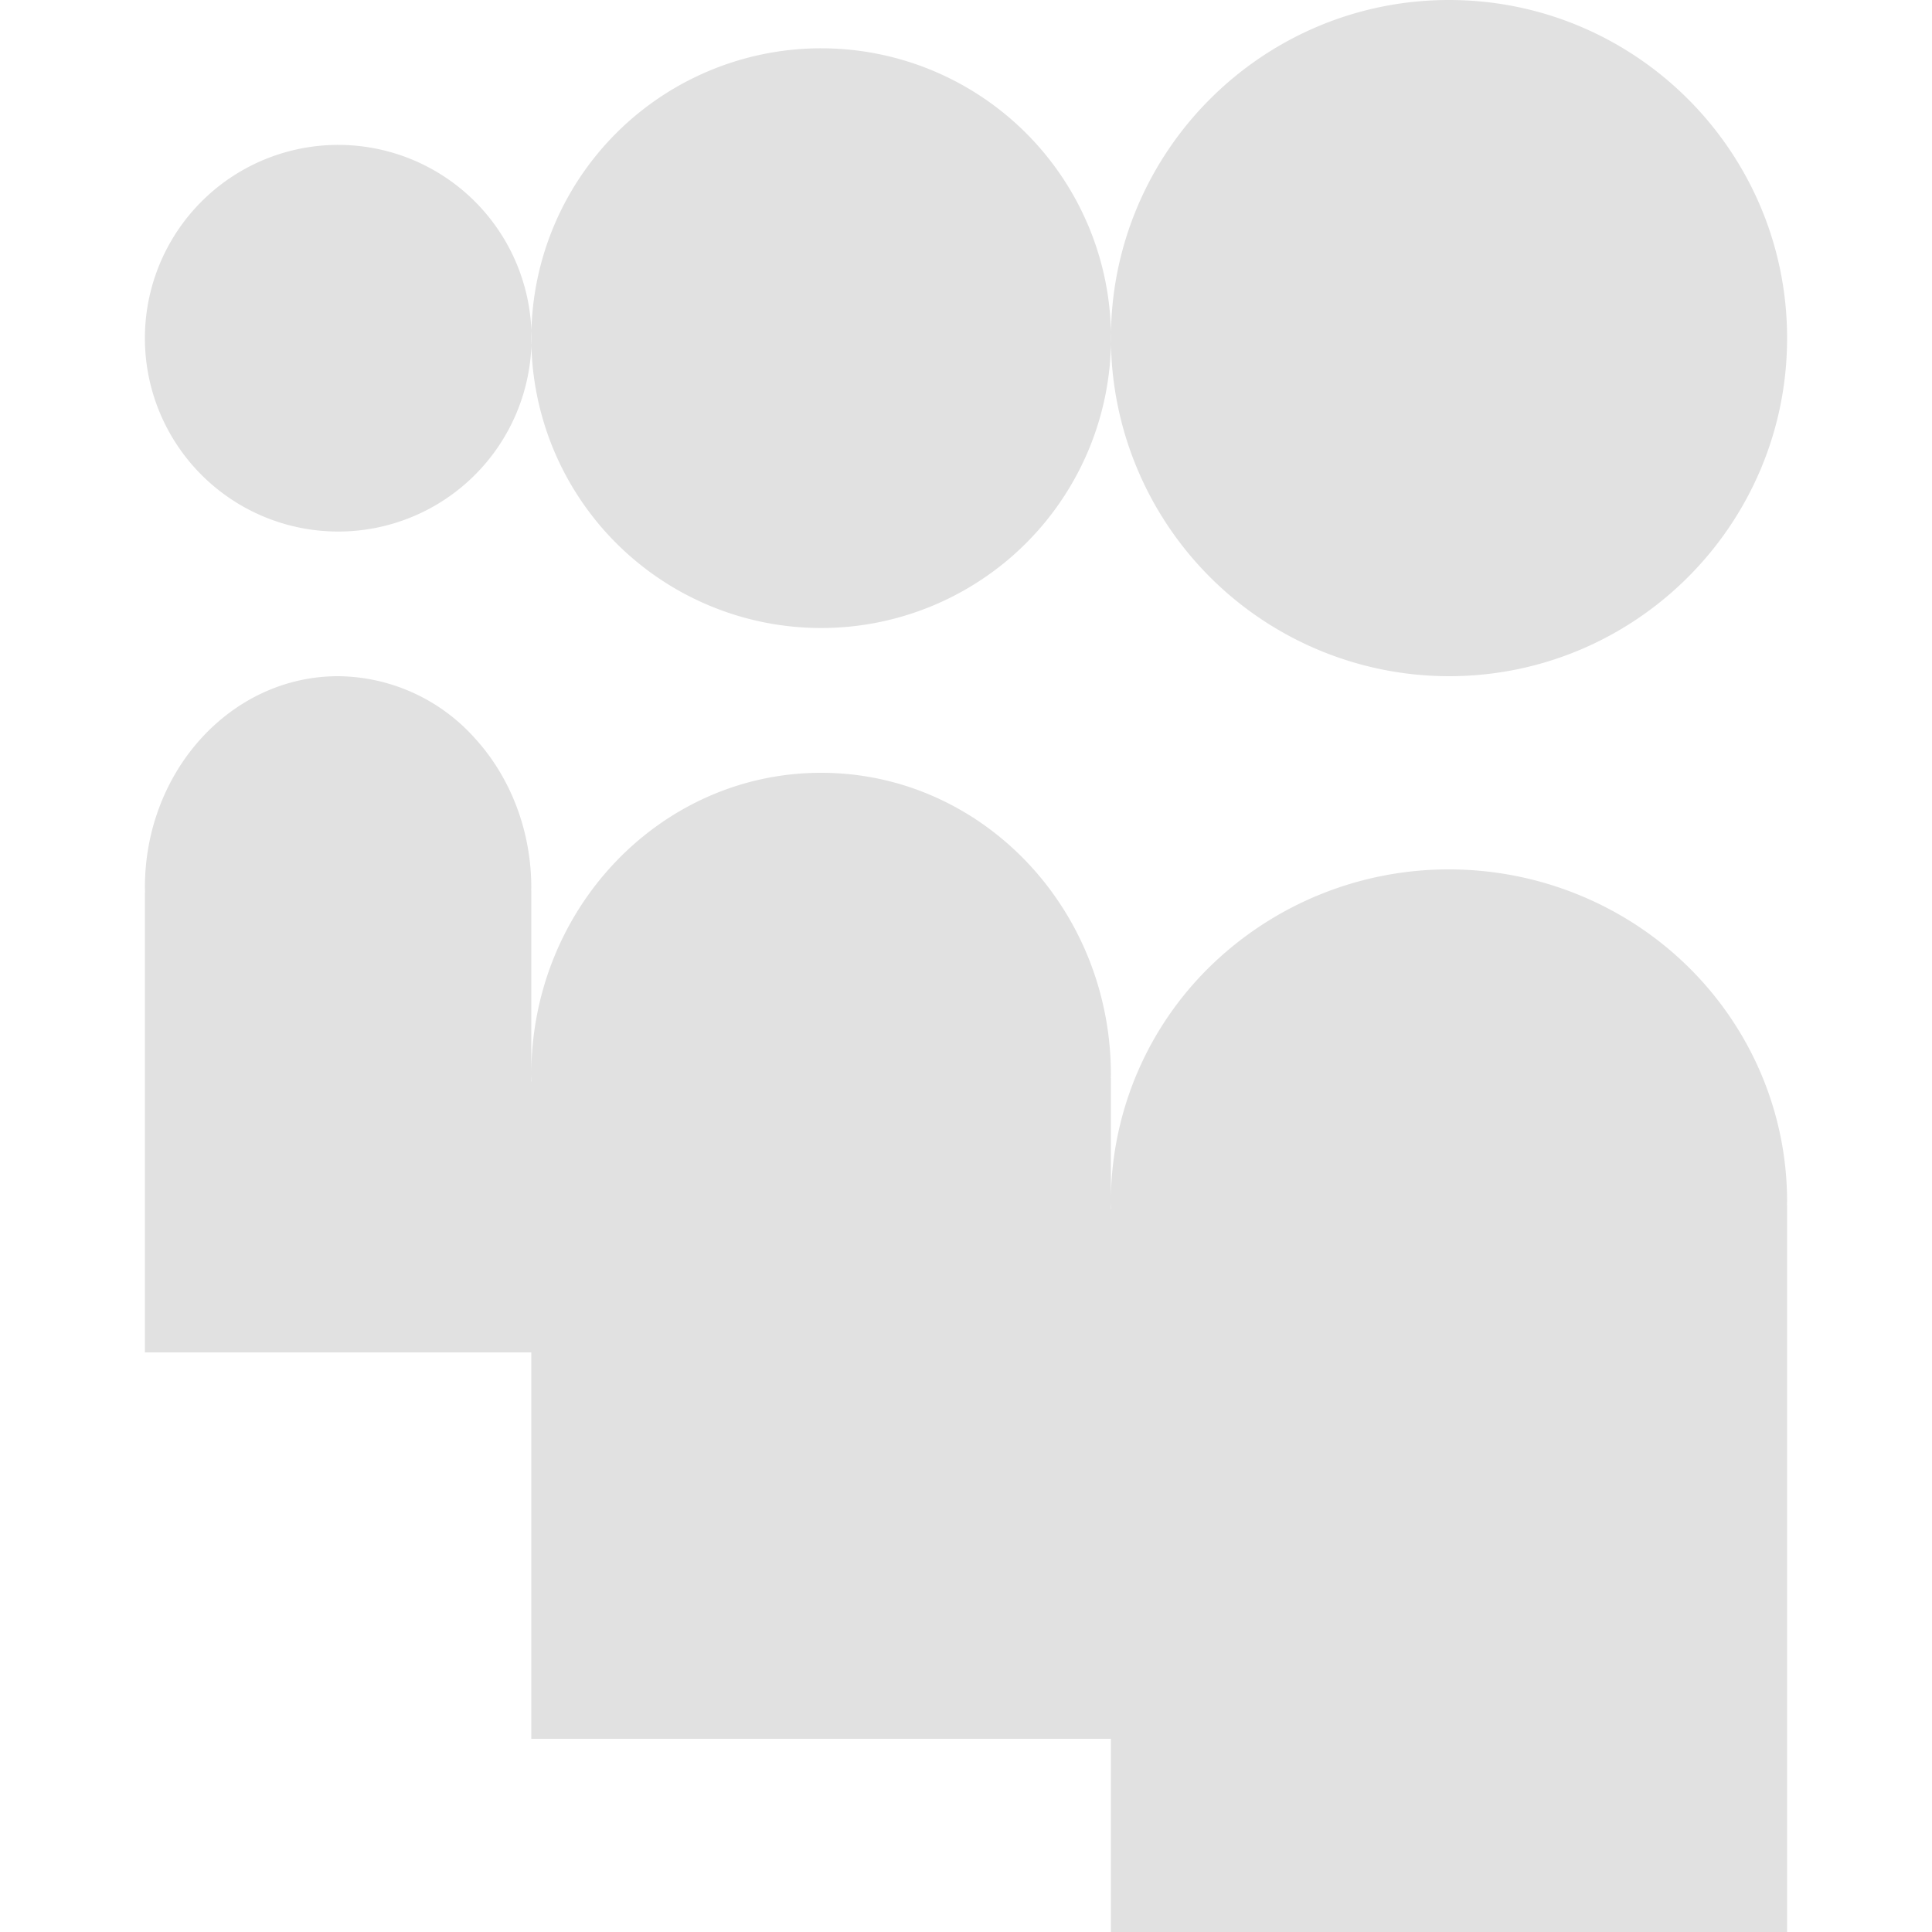 <svg xmlns="http://www.w3.org/2000/svg" style="isolation:isolate" width="16" height="16" version="1.1" id="svg77337"><defs id="defs77333"><style id="current-color-scheme" type="text/css"/></defs><path fill-rule="evenodd" d="M9.2 9.958l.002.053-.002.002v-.055zm0-7.158C9.2 1.255 10.455 0 12 0s2.8 1.255 2.8 2.8-1.255 2.8-2.8 2.8a2.802 2.802 0 0 1-2.8-2.8zm-4.8 0a2.4 2.4 0 1 1 4.801.001A2.4 2.4 0 0 1 4.4 2.8zm-3.2 0a1.6 1.6 0 1 1 3.202.002A1.6 1.6 0 0 1 1.2 2.8zm8 7.115a2.727 2.727 0 0 1 .82-1.91A2.828 2.828 0 0 1 12 7.2c.742 0 1.455.29 1.98.806.525.516.82 1.215.82 1.945l-.001.029.001.002V16H9.2v-1.6H4.4V8.957l.002-.001L4.4 8.9c0-1.381 1.075-2.5 2.4-2.5 1.326 0 2.4 1.119 2.4 2.5l-.001.027.001.002v.986zM2.8 5.6c-.884 0-1.6.783-1.6 1.75l.001.039-.001.002V11.2h3.2V7.371l-.001-.002.001-.018c0-.464-.168-.91-.468-1.238A1.535 1.535 0 0 0 2.8 5.6z" fill="currentColor" color="#e1e1e1" id="path77335"/></svg>